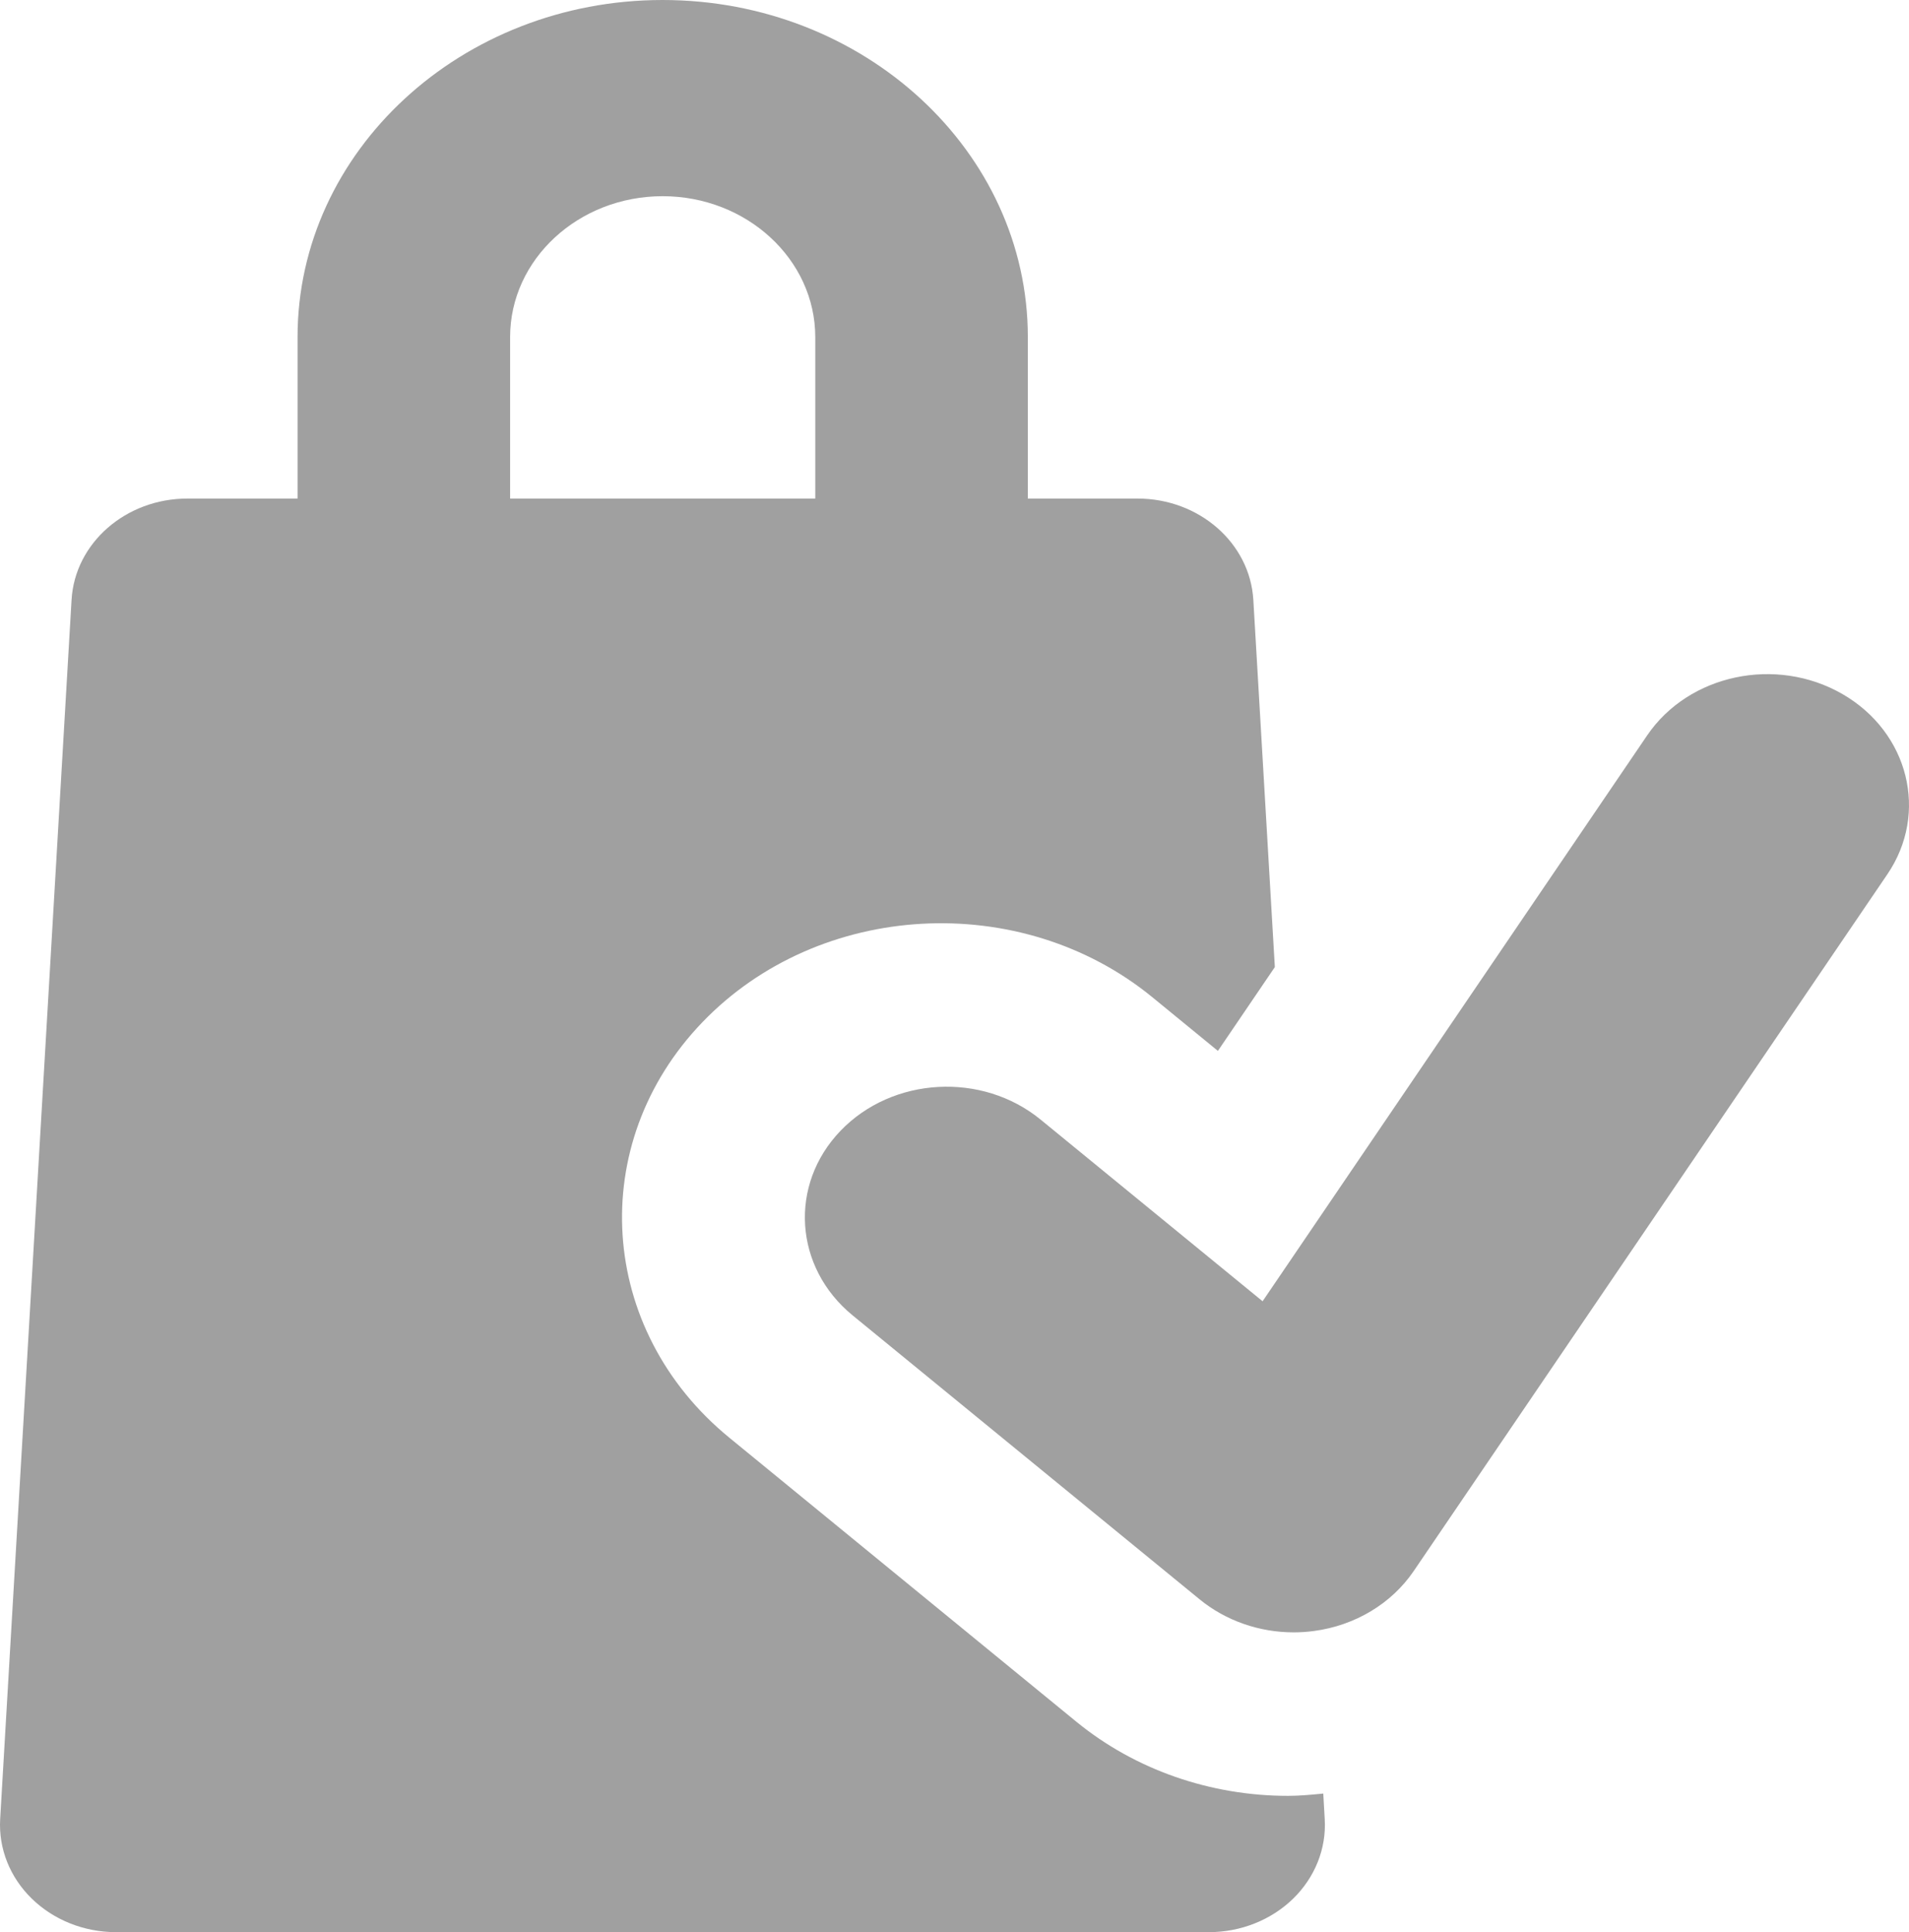 <svg width="331" height="335" viewBox="0 0 331 335" fill="none" xmlns="http://www.w3.org/2000/svg">
<path d="M229.694 315.421L229.441 310.97C227.391 311.168 225.352 311.368 223.323 311.368C209.886 311.368 196.82 306.849 186.636 298.521L126.456 249.267C103.613 230.574 101.514 198.327 121.778 177.244C142.041 156.16 176.99 154.233 199.809 172.902L211.171 182.205L221.044 167.675L217.314 104.001C216.726 94.146 207.919 86.439 197.217 86.439H178.215V58.446C178.215 26.218 149.805 0 114.892 0C79.993 0 51.593 26.212 51.593 58.436V86.441H32.492C21.813 86.441 12.984 94.148 12.408 104.003L0.028 315.421C-0.261 320.515 1.719 325.498 5.522 329.196C9.314 332.896 14.592 335 20.123 335H209.599C215.13 335 220.408 332.896 224.212 329.196C228.002 325.498 229.994 320.515 229.694 315.421ZM88.449 58.435C88.449 44.969 100.302 34.017 114.892 34.017C129.479 34.017 141.358 44.982 141.358 58.445V86.44H88.449V58.435Z" fill="#A0A0A0"/>
<path d="M319.483 120.348C307.989 113.705 292.824 116.894 285.602 127.501L218.92 225.614L180.432 194.119C170.283 185.815 154.757 186.679 145.748 196.047C136.737 205.416 137.673 219.745 147.835 228.061L208.015 277.305C212.537 281.004 218.343 283.02 224.318 283.02C225.47 283.02 226.646 282.942 227.797 282.786C234.949 281.846 241.284 278.037 245.122 272.389L327.232 151.608C334.457 141 330.978 127.004 319.483 120.348Z" fill="#A0A0A0"/>
</svg>
